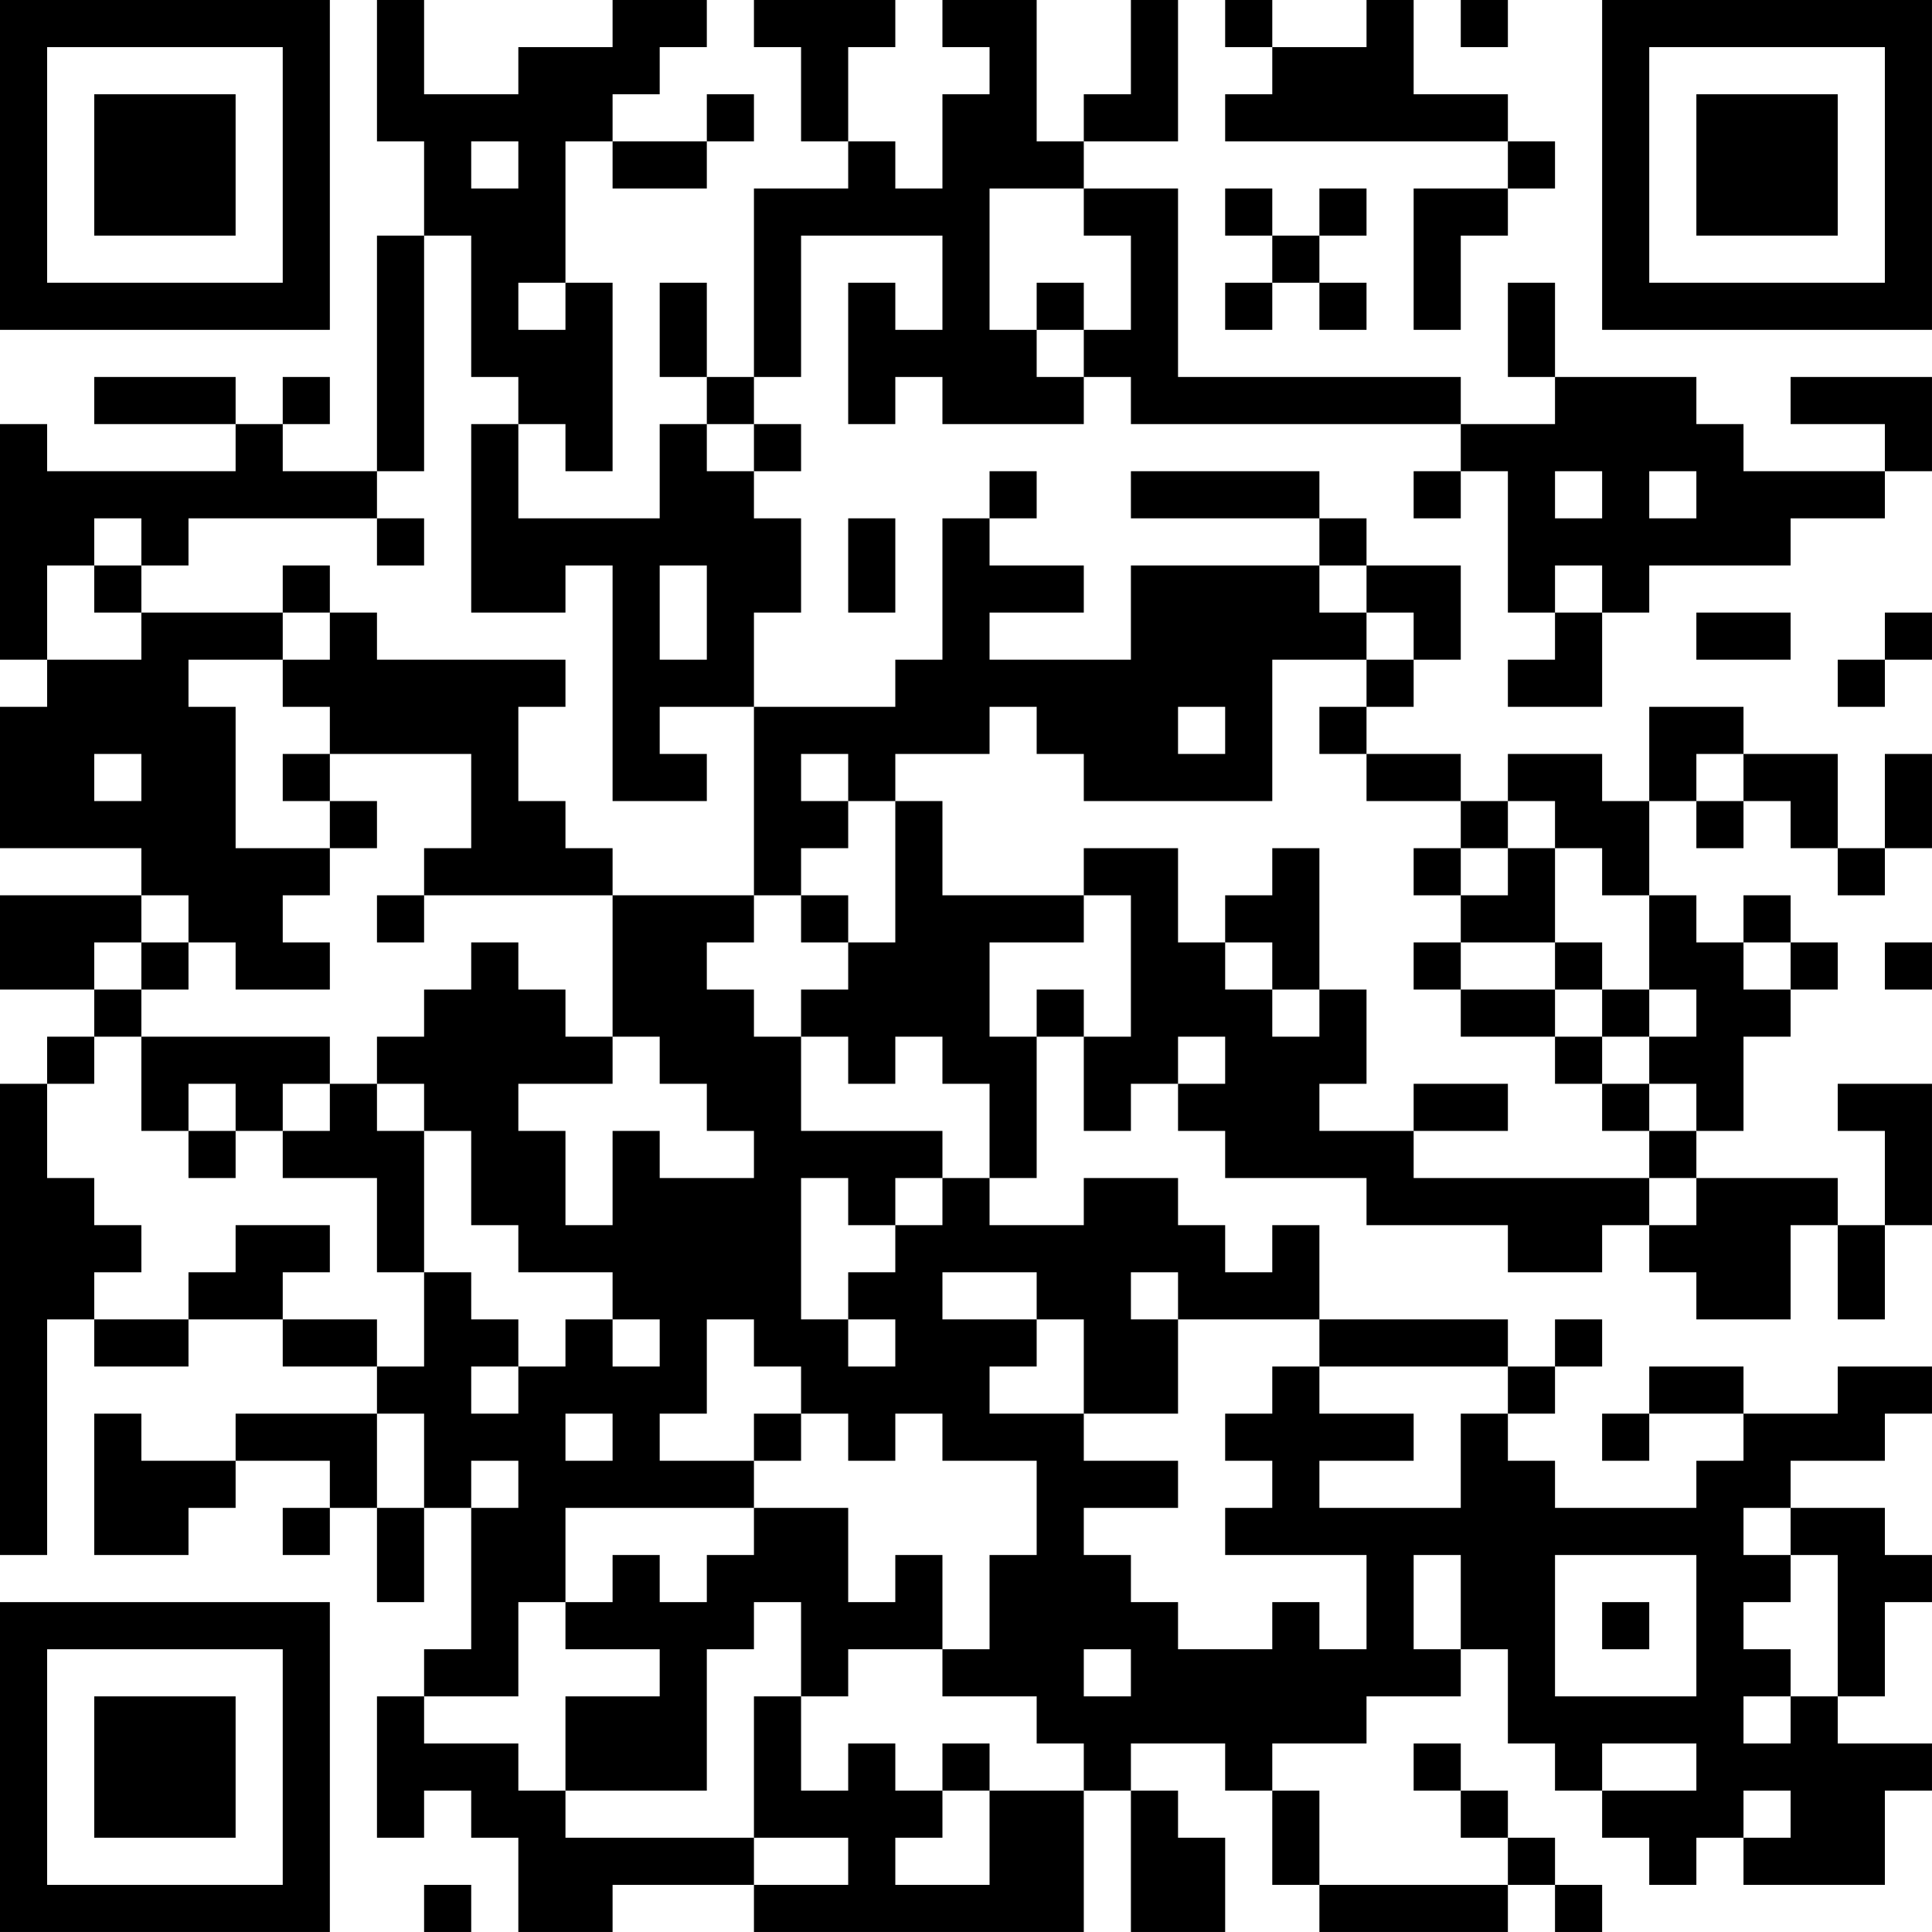 <?xml version="1.0" encoding="UTF-8"?>
<svg xmlns="http://www.w3.org/2000/svg" version="1.1" width="200" height="200" viewBox="0 0 200 200"><rect x="0" y="0" width="200" height="200" fill="#ffffff"/><g transform="scale(4.878)"><g transform="translate(0,0)"><path fill-rule="evenodd" d="M8 0L8 3L9 3L9 5L8 5L8 10L6 10L6 9L7 9L7 8L6 8L6 9L5 9L5 8L2 8L2 9L5 9L5 10L1 10L1 9L0 9L0 14L1 14L1 15L0 15L0 18L3 18L3 19L0 19L0 21L2 21L2 22L1 22L1 23L0 23L0 33L1 33L1 28L2 28L2 29L4 29L4 28L6 28L6 29L8 29L8 30L5 30L5 31L3 31L3 30L2 30L2 33L4 33L4 32L5 32L5 31L7 31L7 32L6 32L6 33L7 33L7 32L8 32L8 34L9 34L9 32L10 32L10 35L9 35L9 36L8 36L8 39L9 39L9 38L10 38L10 39L11 39L11 41L13 41L13 40L16 40L16 41L23 41L23 38L24 38L24 41L26 41L26 39L25 39L25 38L24 38L24 37L26 37L26 38L27 38L27 40L28 40L28 41L32 41L32 40L33 40L33 41L34 41L34 40L33 40L33 39L32 39L32 38L31 38L31 37L30 37L30 38L31 38L31 39L32 39L32 40L28 40L28 38L27 38L27 37L29 37L29 36L31 36L31 35L32 35L32 37L33 37L33 38L34 38L34 39L35 39L35 40L36 40L36 39L37 39L37 40L40 40L40 38L41 38L41 37L39 37L39 36L40 36L40 34L41 34L41 33L40 33L40 32L38 32L38 31L40 31L40 30L41 30L41 29L39 29L39 30L37 30L37 29L35 29L35 30L34 30L34 31L35 31L35 30L37 30L37 31L36 31L36 32L33 32L33 31L32 31L32 30L33 30L33 29L34 29L34 28L33 28L33 29L32 29L32 28L28 28L28 26L27 26L27 27L26 27L26 26L25 26L25 25L23 25L23 26L21 26L21 25L22 25L22 22L23 22L23 24L24 24L24 23L25 23L25 24L26 24L26 25L29 25L29 26L32 26L32 27L34 27L34 26L35 26L35 27L36 27L36 28L38 28L38 26L39 26L39 28L40 28L40 26L41 26L41 23L39 23L39 24L40 24L40 26L39 26L39 25L36 25L36 24L37 24L37 22L38 22L38 21L39 21L39 20L38 20L38 19L37 19L37 20L36 20L36 19L35 19L35 17L36 17L36 18L37 18L37 17L38 17L38 18L39 18L39 19L40 19L40 18L41 18L41 16L40 16L40 18L39 18L39 16L37 16L37 15L35 15L35 17L34 17L34 16L32 16L32 17L31 17L31 16L29 16L29 15L30 15L30 14L31 14L31 12L29 12L29 11L28 11L28 10L24 10L24 11L28 11L28 12L24 12L24 14L21 14L21 13L23 13L23 12L21 12L21 11L22 11L22 10L21 10L21 11L20 11L20 14L19 14L19 15L16 15L16 13L17 13L17 11L16 11L16 10L17 10L17 9L16 9L16 8L17 8L17 5L20 5L20 7L19 7L19 6L18 6L18 9L19 9L19 8L20 8L20 9L23 9L23 8L24 8L24 9L31 9L31 10L30 10L30 11L31 11L31 10L32 10L32 13L33 13L33 14L32 14L32 15L34 15L34 13L35 13L35 12L38 12L38 11L40 11L40 10L41 10L41 8L38 8L38 9L40 9L40 10L37 10L37 9L36 9L36 8L33 8L33 6L32 6L32 8L33 8L33 9L31 9L31 8L25 8L25 4L23 4L23 3L25 3L25 0L24 0L24 2L23 2L23 3L22 3L22 0L20 0L20 1L21 1L21 2L20 2L20 4L19 4L19 3L18 3L18 1L19 1L19 0L16 0L16 1L17 1L17 3L18 3L18 4L16 4L16 8L15 8L15 6L14 6L14 8L15 8L15 9L14 9L14 11L11 11L11 9L12 9L12 10L13 10L13 6L12 6L12 3L13 3L13 4L15 4L15 3L16 3L16 2L15 2L15 3L13 3L13 2L14 2L14 1L15 1L15 0L13 0L13 1L11 1L11 2L9 2L9 0ZM26 0L26 1L27 1L27 2L26 2L26 3L32 3L32 4L30 4L30 7L31 7L31 5L32 5L32 4L33 4L33 3L32 3L32 2L30 2L30 0L29 0L29 1L27 1L27 0ZM31 0L31 1L32 1L32 0ZM10 3L10 4L11 4L11 3ZM21 4L21 7L22 7L22 8L23 8L23 7L24 7L24 5L23 5L23 4ZM26 4L26 5L27 5L27 6L26 6L26 7L27 7L27 6L28 6L28 7L29 7L29 6L28 6L28 5L29 5L29 4L28 4L28 5L27 5L27 4ZM9 5L9 10L8 10L8 11L4 11L4 12L3 12L3 11L2 11L2 12L1 12L1 14L3 14L3 13L6 13L6 14L4 14L4 15L5 15L5 18L7 18L7 19L6 19L6 20L7 20L7 21L5 21L5 20L4 20L4 19L3 19L3 20L2 20L2 21L3 21L3 22L2 22L2 23L1 23L1 25L2 25L2 26L3 26L3 27L2 27L2 28L4 28L4 27L5 27L5 26L7 26L7 27L6 27L6 28L8 28L8 29L9 29L9 27L10 27L10 28L11 28L11 29L10 29L10 30L11 30L11 29L12 29L12 28L13 28L13 29L14 29L14 28L13 28L13 27L11 27L11 26L10 26L10 24L9 24L9 23L8 23L8 22L9 22L9 21L10 21L10 20L11 20L11 21L12 21L12 22L13 22L13 23L11 23L11 24L12 24L12 26L13 26L13 24L14 24L14 25L16 25L16 24L15 24L15 23L14 23L14 22L13 22L13 19L16 19L16 20L15 20L15 21L16 21L16 22L17 22L17 24L20 24L20 25L19 25L19 26L18 26L18 25L17 25L17 28L18 28L18 29L19 29L19 28L18 28L18 27L19 27L19 26L20 26L20 25L21 25L21 23L20 23L20 22L19 22L19 23L18 23L18 22L17 22L17 21L18 21L18 20L19 20L19 17L20 17L20 19L23 19L23 20L21 20L21 22L22 22L22 21L23 21L23 22L24 22L24 19L23 19L23 18L25 18L25 20L26 20L26 21L27 21L27 22L28 22L28 21L29 21L29 23L28 23L28 24L30 24L30 25L35 25L35 26L36 26L36 25L35 25L35 24L36 24L36 23L35 23L35 22L36 22L36 21L35 21L35 19L34 19L34 18L33 18L33 17L32 17L32 18L31 18L31 17L29 17L29 16L28 16L28 15L29 15L29 14L30 14L30 13L29 13L29 12L28 12L28 13L29 13L29 14L27 14L27 17L23 17L23 16L22 16L22 15L21 15L21 16L19 16L19 17L18 17L18 16L17 16L17 17L18 17L18 18L17 18L17 19L16 19L16 15L14 15L14 16L15 16L15 17L13 17L13 12L12 12L12 13L10 13L10 9L11 9L11 8L10 8L10 5ZM11 6L11 7L12 7L12 6ZM22 6L22 7L23 7L23 6ZM15 9L15 10L16 10L16 9ZM33 10L33 11L34 11L34 10ZM35 10L35 11L36 11L36 10ZM8 11L8 12L9 12L9 11ZM18 11L18 13L19 13L19 11ZM2 12L2 13L3 13L3 12ZM6 12L6 13L7 13L7 14L6 14L6 15L7 15L7 16L6 16L6 17L7 17L7 18L8 18L8 17L7 17L7 16L10 16L10 18L9 18L9 19L8 19L8 20L9 20L9 19L13 19L13 18L12 18L12 17L11 17L11 15L12 15L12 14L8 14L8 13L7 13L7 12ZM14 12L14 14L15 14L15 12ZM33 12L33 13L34 13L34 12ZM36 13L36 14L38 14L38 13ZM40 13L40 14L39 14L39 15L40 15L40 14L41 14L41 13ZM25 15L25 16L26 16L26 15ZM2 16L2 17L3 17L3 16ZM36 16L36 17L37 17L37 16ZM27 18L27 19L26 19L26 20L27 20L27 21L28 21L28 18ZM30 18L30 19L31 19L31 20L30 20L30 21L31 21L31 22L33 22L33 23L34 23L34 24L35 24L35 23L34 23L34 22L35 22L35 21L34 21L34 20L33 20L33 18L32 18L32 19L31 19L31 18ZM17 19L17 20L18 20L18 19ZM3 20L3 21L4 21L4 20ZM31 20L31 21L33 21L33 22L34 22L34 21L33 21L33 20ZM37 20L37 21L38 21L38 20ZM40 20L40 21L41 21L41 20ZM3 22L3 24L4 24L4 25L5 25L5 24L6 24L6 25L8 25L8 27L9 27L9 24L8 24L8 23L7 23L7 22ZM25 22L25 23L26 23L26 22ZM4 23L4 24L5 24L5 23ZM6 23L6 24L7 24L7 23ZM30 23L30 24L32 24L32 23ZM20 27L20 28L22 28L22 29L21 29L21 30L23 30L23 31L25 31L25 32L23 32L23 33L24 33L24 34L25 34L25 35L27 35L27 34L28 34L28 35L29 35L29 33L26 33L26 32L27 32L27 31L26 31L26 30L27 30L27 29L28 29L28 30L30 30L30 31L28 31L28 32L31 32L31 30L32 30L32 29L28 29L28 28L25 28L25 27L24 27L24 28L25 28L25 30L23 30L23 28L22 28L22 27ZM15 28L15 30L14 30L14 31L16 31L16 32L12 32L12 34L11 34L11 36L9 36L9 37L11 37L11 38L12 38L12 39L16 39L16 40L18 40L18 39L16 39L16 36L17 36L17 38L18 38L18 37L19 37L19 38L20 38L20 39L19 39L19 40L21 40L21 38L23 38L23 37L22 37L22 36L20 36L20 35L21 35L21 33L22 33L22 31L20 31L20 30L19 30L19 31L18 31L18 30L17 30L17 29L16 29L16 28ZM8 30L8 32L9 32L9 30ZM12 30L12 31L13 31L13 30ZM16 30L16 31L17 31L17 30ZM10 31L10 32L11 32L11 31ZM16 32L16 33L15 33L15 34L14 34L14 33L13 33L13 34L12 34L12 35L14 35L14 36L12 36L12 38L15 38L15 35L16 35L16 34L17 34L17 36L18 36L18 35L20 35L20 33L19 33L19 34L18 34L18 32ZM37 32L37 33L38 33L38 34L37 34L37 35L38 35L38 36L37 36L37 37L38 37L38 36L39 36L39 33L38 33L38 32ZM30 33L30 35L31 35L31 33ZM33 33L33 36L36 36L36 33ZM34 34L34 35L35 35L35 34ZM23 35L23 36L24 36L24 35ZM20 37L20 38L21 38L21 37ZM34 37L34 38L36 38L36 37ZM37 38L37 39L38 39L38 38ZM9 40L9 41L10 41L10 40ZM0 0L0 7L7 7L7 0ZM1 1L1 6L6 6L6 1ZM2 2L2 5L5 5L5 2ZM34 0L34 7L41 7L41 0ZM35 1L35 6L40 6L40 1ZM36 2L36 5L39 5L39 2ZM0 34L0 41L7 41L7 34ZM1 35L1 40L6 40L6 35ZM2 36L2 39L5 39L5 36Z" fill="#000000"/></g></g></svg>

